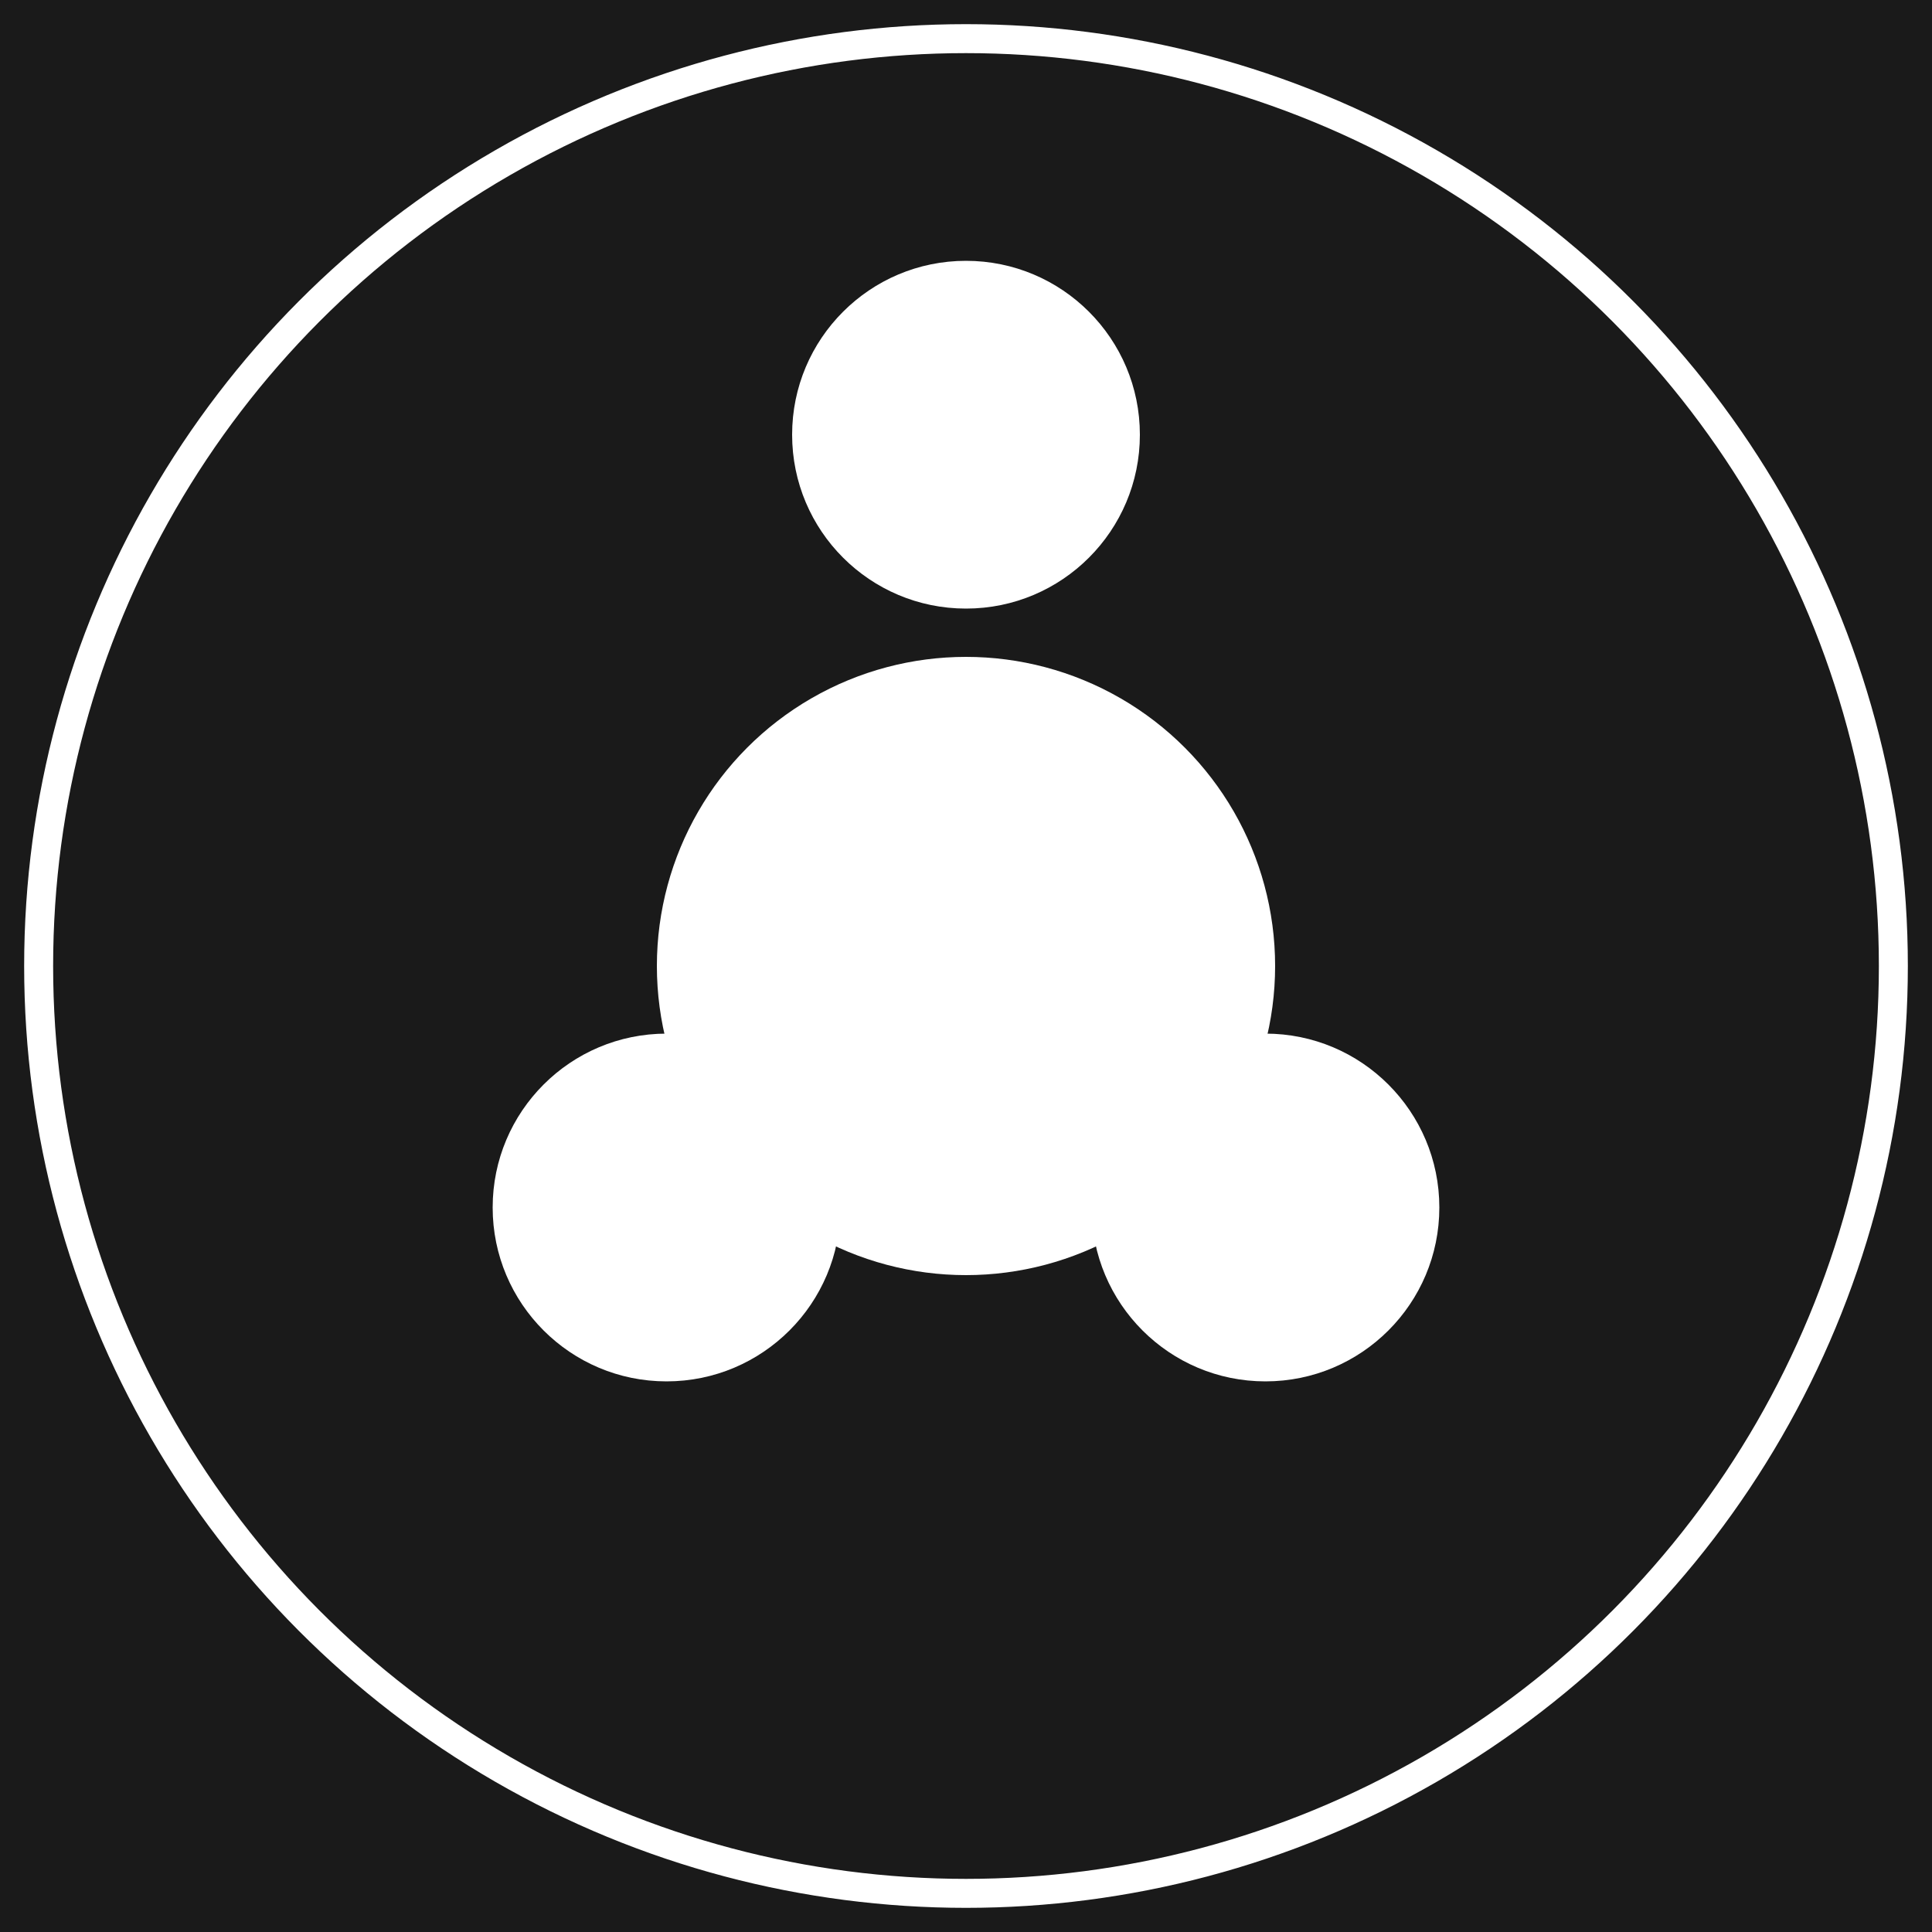 <svg xmlns="http://www.w3.org/2000/svg" width="200" height="200"><path fill="#1a1a1a" d="M0 0h200v200H0z"/><circle cx="100" cy="100" r="96" fill="none" stroke="#fff" stroke-width="3"/><circle cx="100" cy="100" r="32" fill="#fff"/><circle cx="100" cy="45" r="18" fill="#fff"/><circle cx="69" cy="125" r="18" fill="#fff"/><circle cx="131" cy="125" r="18" fill="#fff"/></svg>

